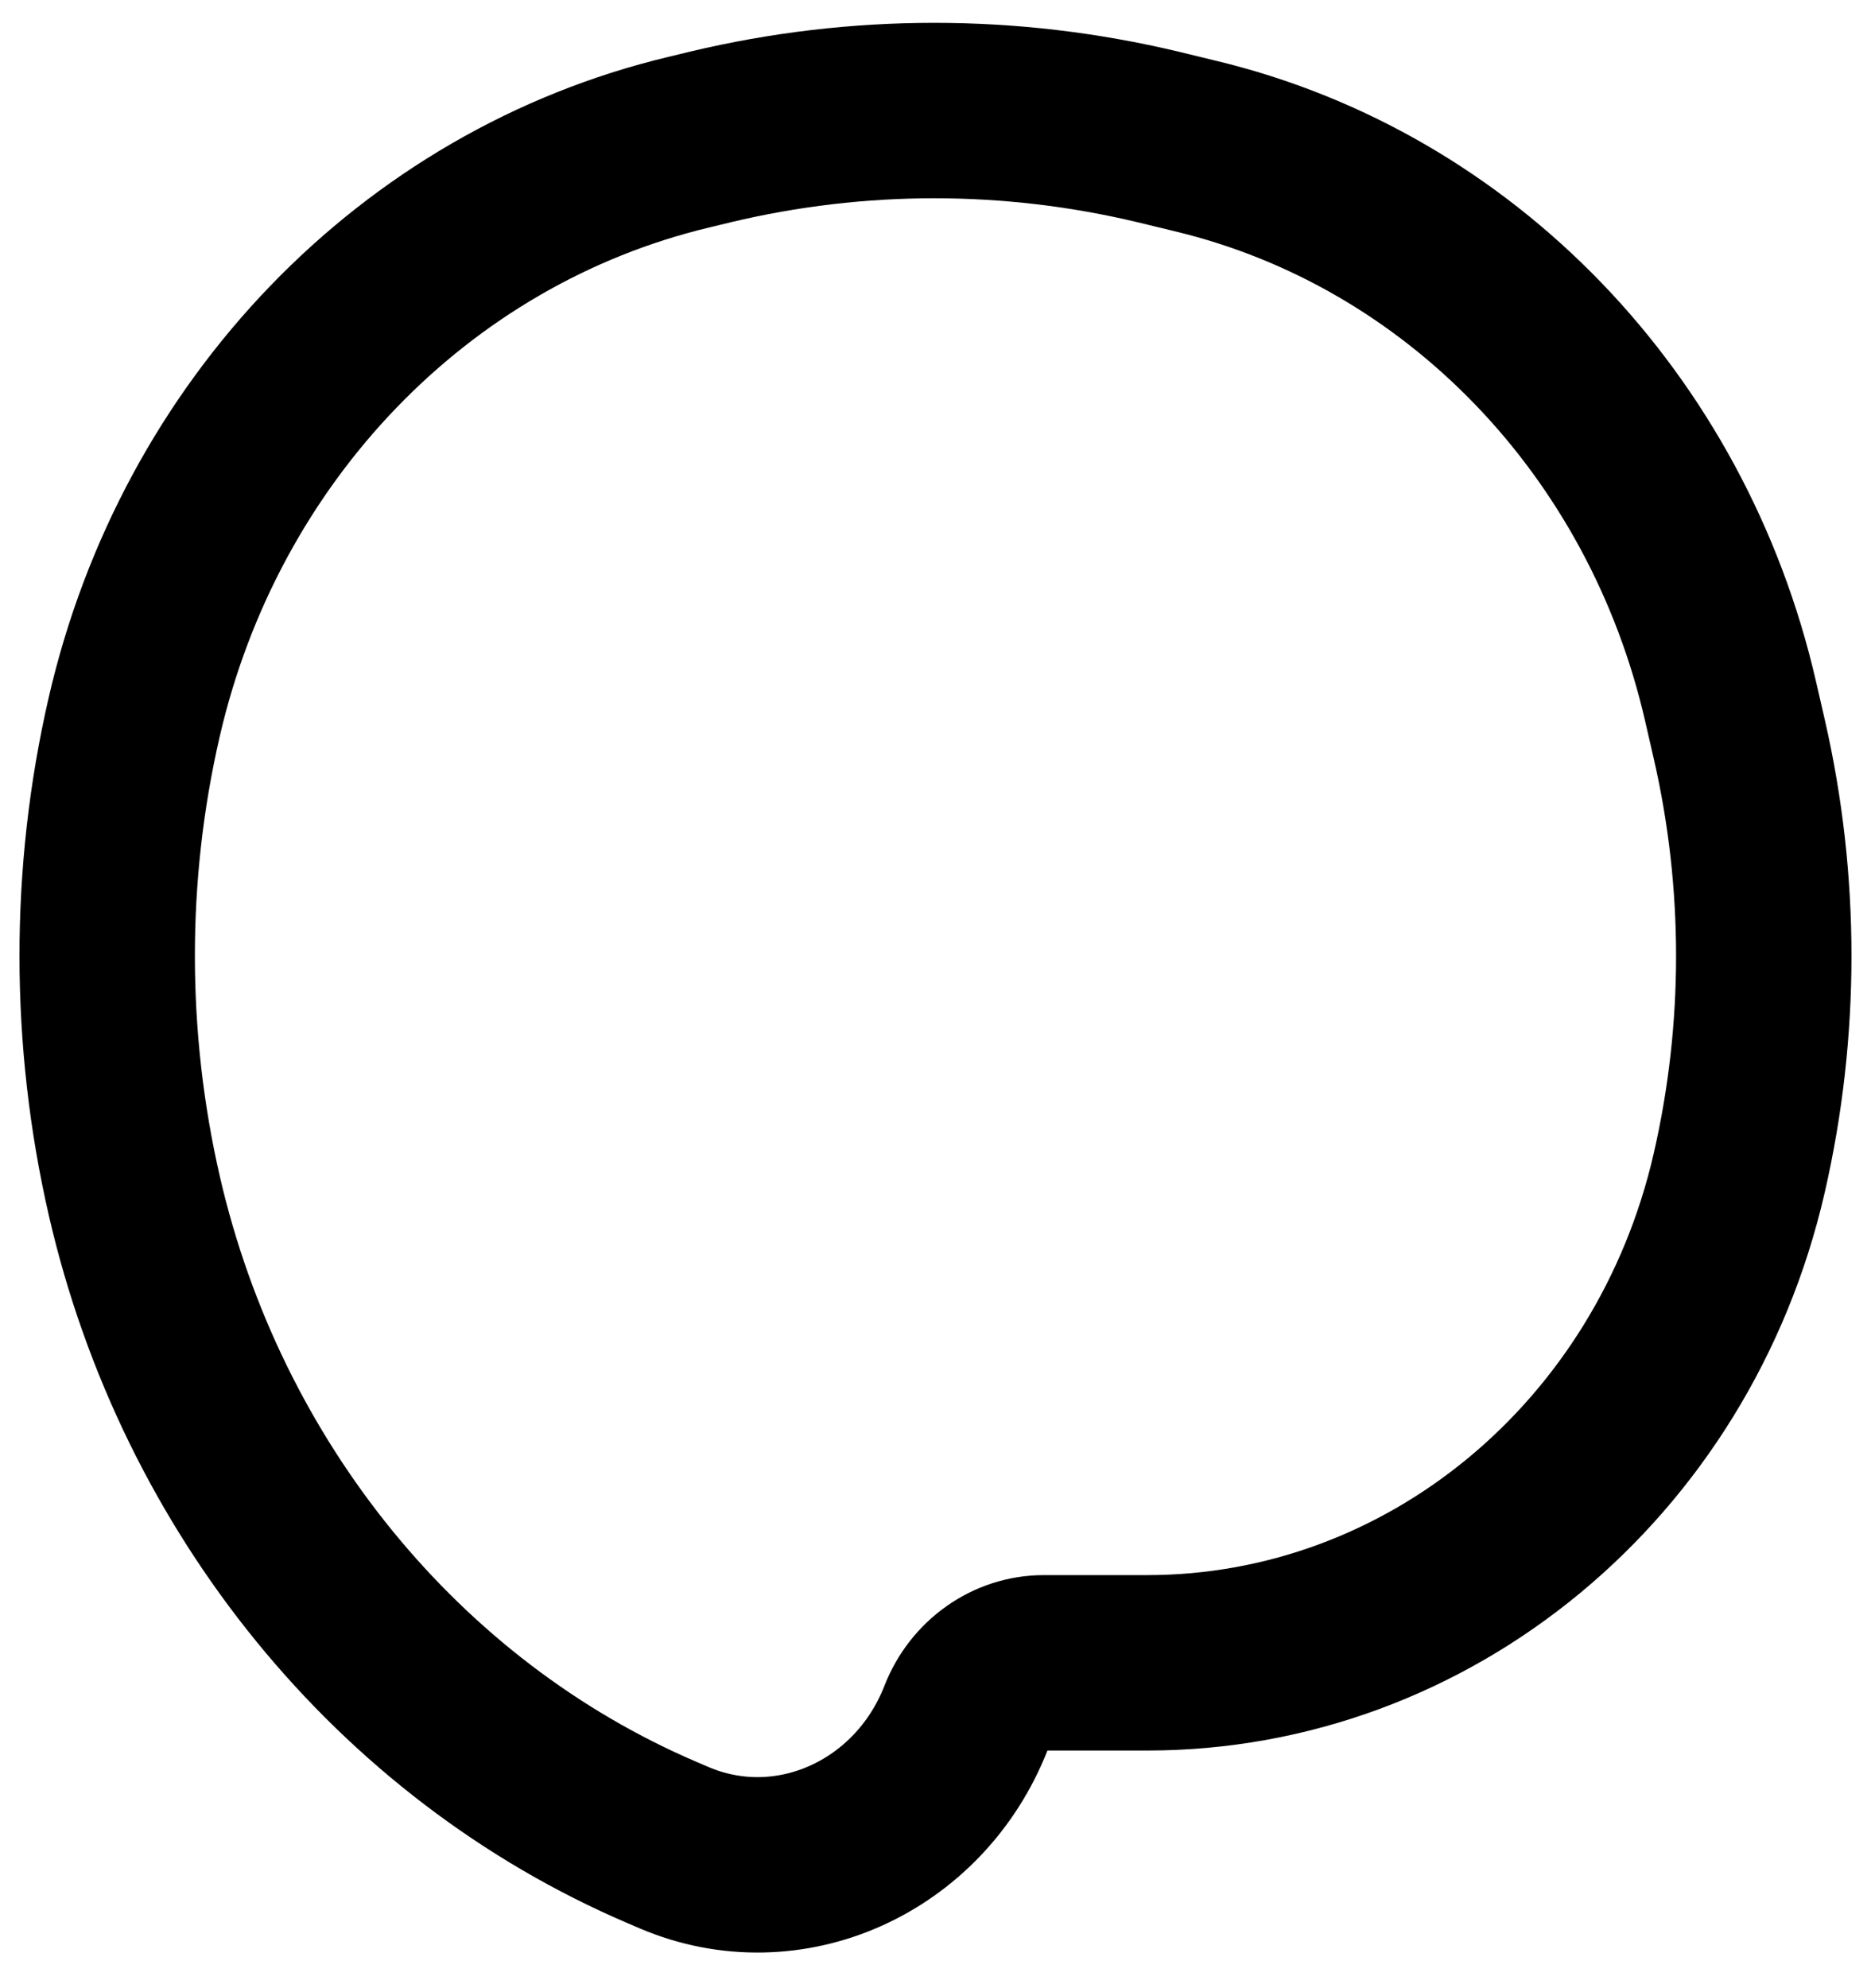 <svg xmlns:xlink="http://www.w3.org/1999/xlink"  width="16" height="17" viewBox="0 0 16 17" fill="none" xmlns="http://www.w3.org/2000/svg">
<path d="M1.147 6.134C1.71 3.682 3.547 1.776 5.889 1.216L6.075 1.171C7.335 0.87 8.643 0.87 9.903 1.171L10.22 1.248C12.481 1.789 14.255 3.628 14.799 5.996L14.873 6.318C15.153 7.538 15.153 8.81 14.873 10.03C14.309 12.487 12.216 14.218 9.81 14.218H8.926C8.635 14.218 8.372 14.405 8.262 14.687C7.861 15.713 6.741 16.216 5.763 15.798L5.665 15.756C3.406 14.79 1.722 12.717 1.149 10.227C0.841 8.886 0.838 7.475 1.147 6.134Z" stroke="currentColor" stroke-width="1.5" stroke-linecap="round"></path>
<path d="M5.247 5.994H10.273M5.247 8.874H8.445" class="icon_main" stroke-width="1.5" stroke-linecap="round"></path>
</svg>